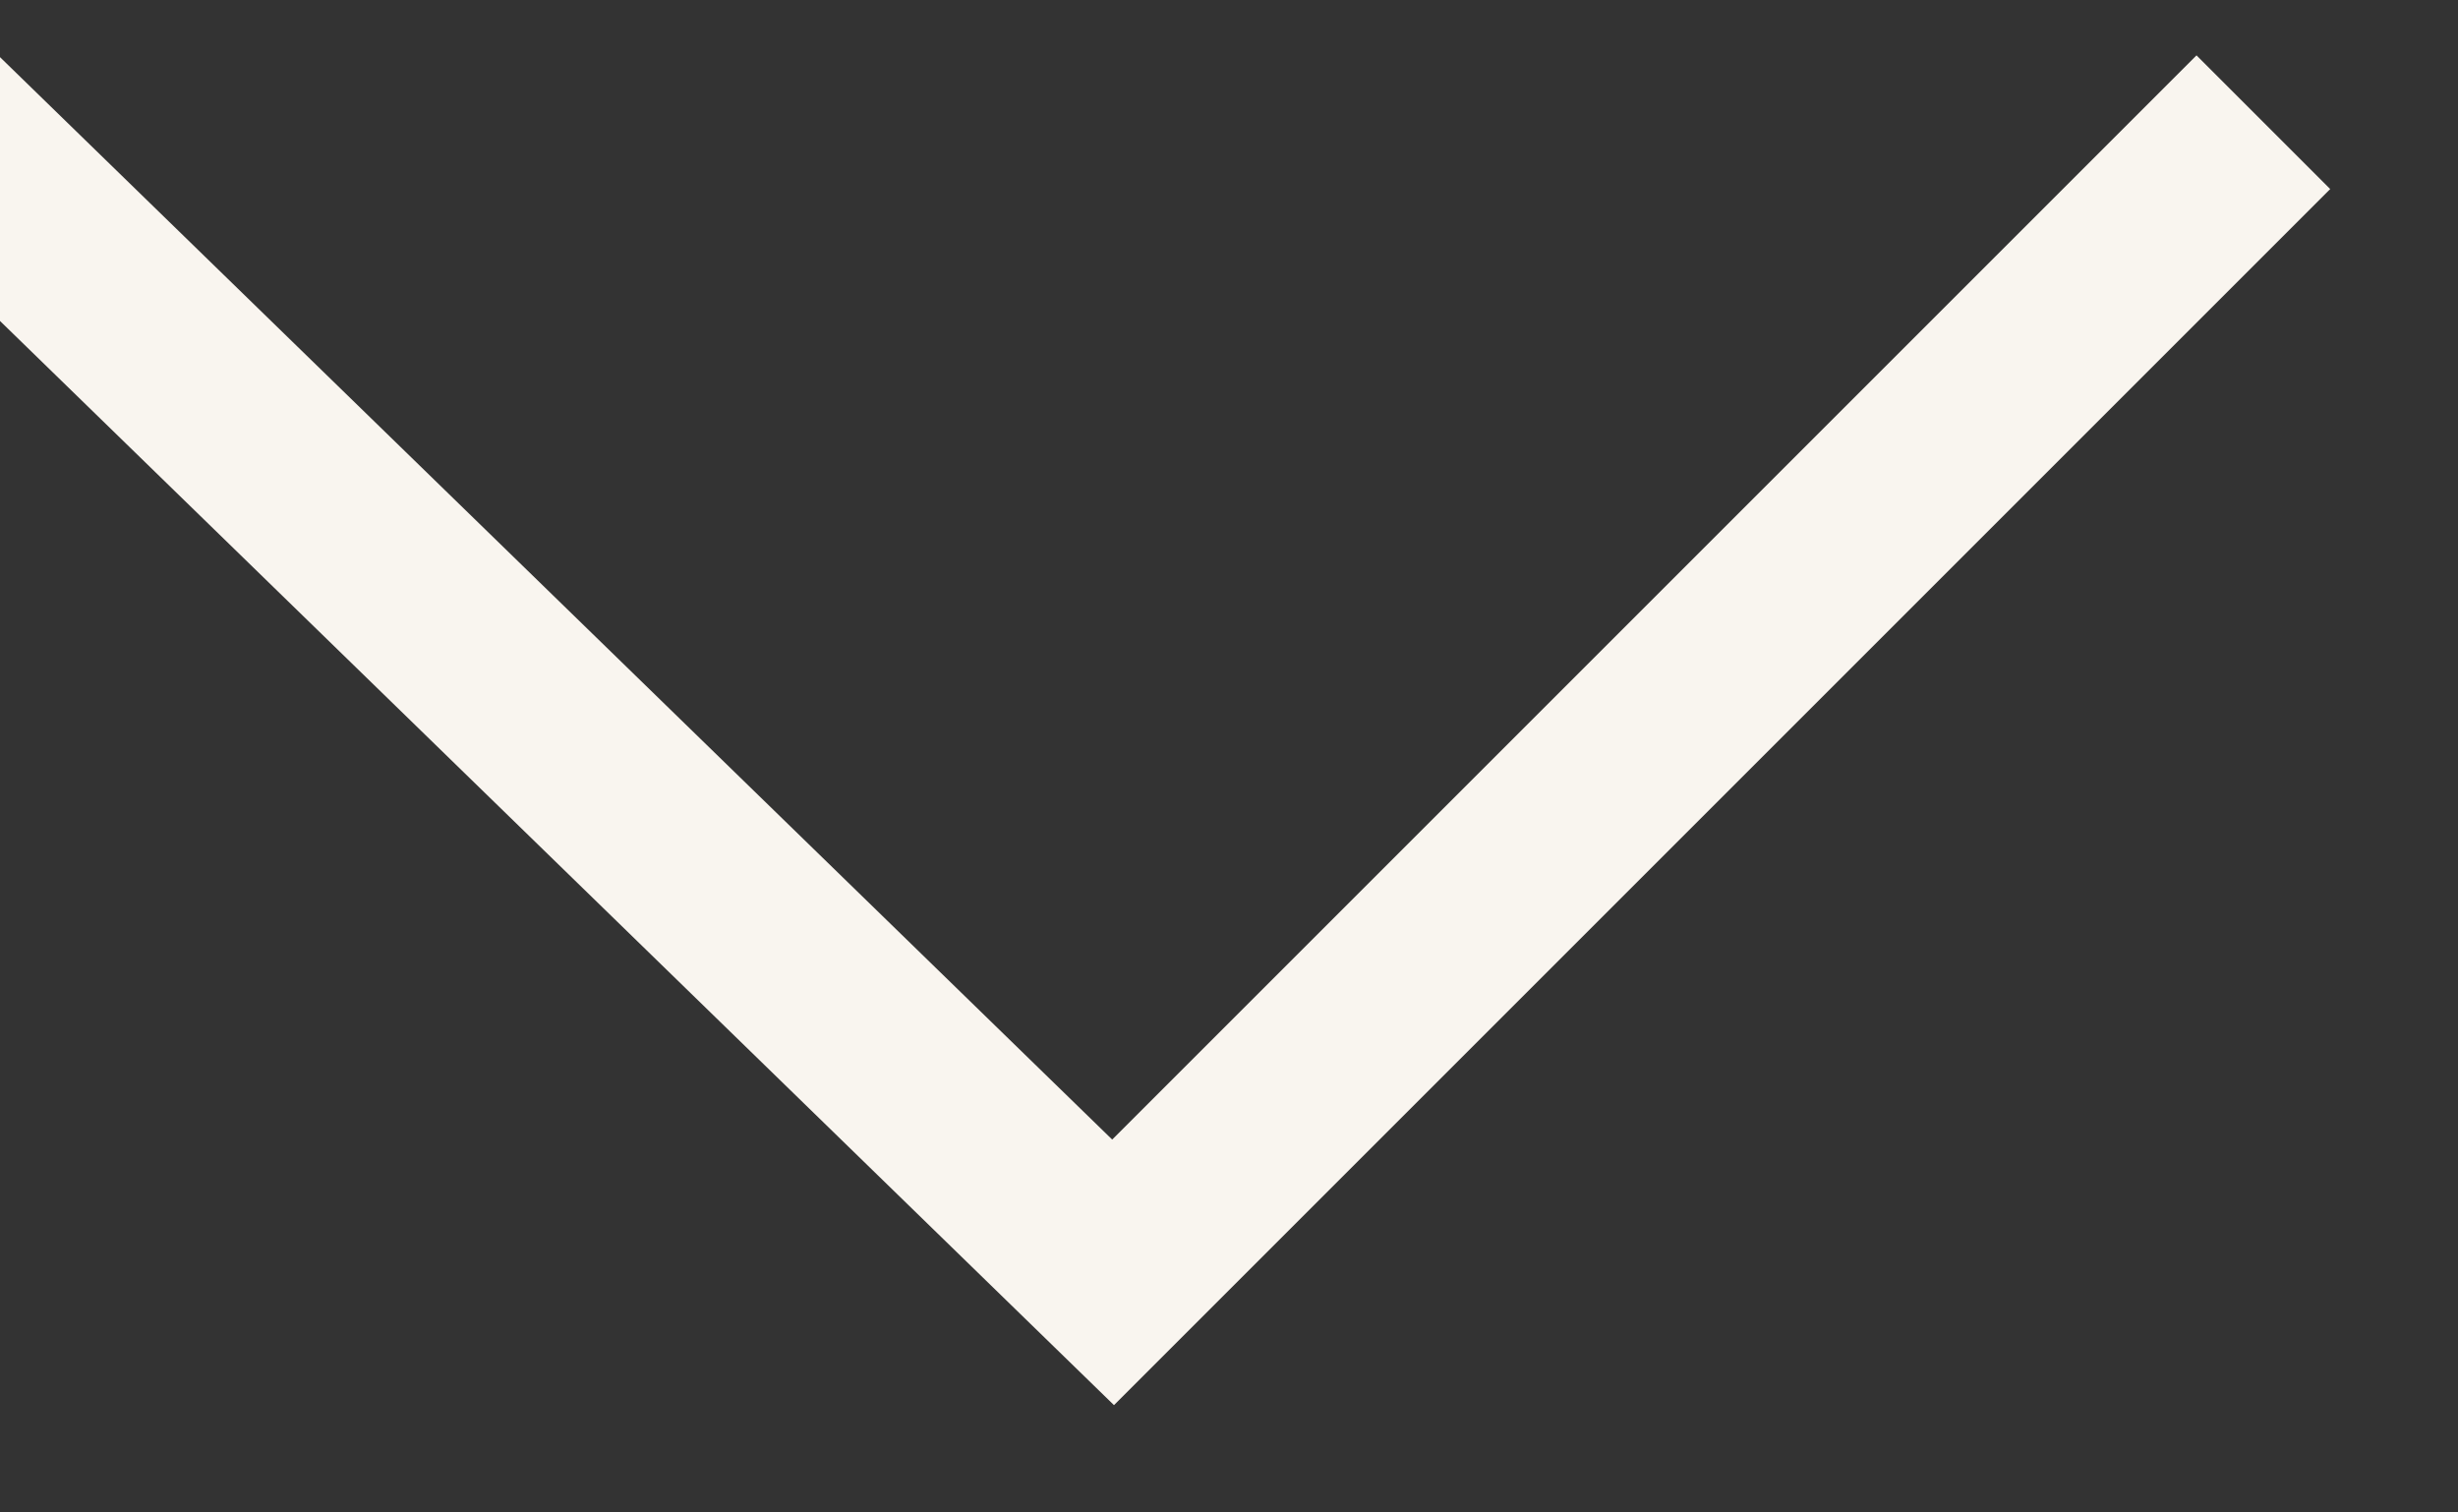 <?xml version="1.0" encoding="UTF-8"?>
<svg width="13px" height="8px" viewBox="0 0 13 8" version="1.1" xmlns="http://www.w3.org/2000/svg" xmlns:xlink="http://www.w3.org/1999/xlink">
    <rect x="0" y="0" width="13" height="8" fill="#333333" stroke="none"/>
    <!-- Generator: sketchtool 50 (54983) - http://www.bohemiancoding.com/sketch -->
    <title>8494E791-394C-479C-8F83-1BDD2D28B5B7</title>
    <desc>Created with sketchtool.</desc>
    <defs></defs>
    <g id="Symbols" stroke="none" stroke-width="1" fill="none" fill-rule="evenodd" stroke-linecap="square">
        <g id="Navigation" transform="translate(-564, -21)" stroke="#F9F5EF">
            <g id="Arrow">
                <g transform="translate(564, 22)">
                    <polyline id="arrow" points="11.617 0 5.887 5.73 0 0"></polyline>
                </g>
            </g>
        </g>
    </g>
</svg>